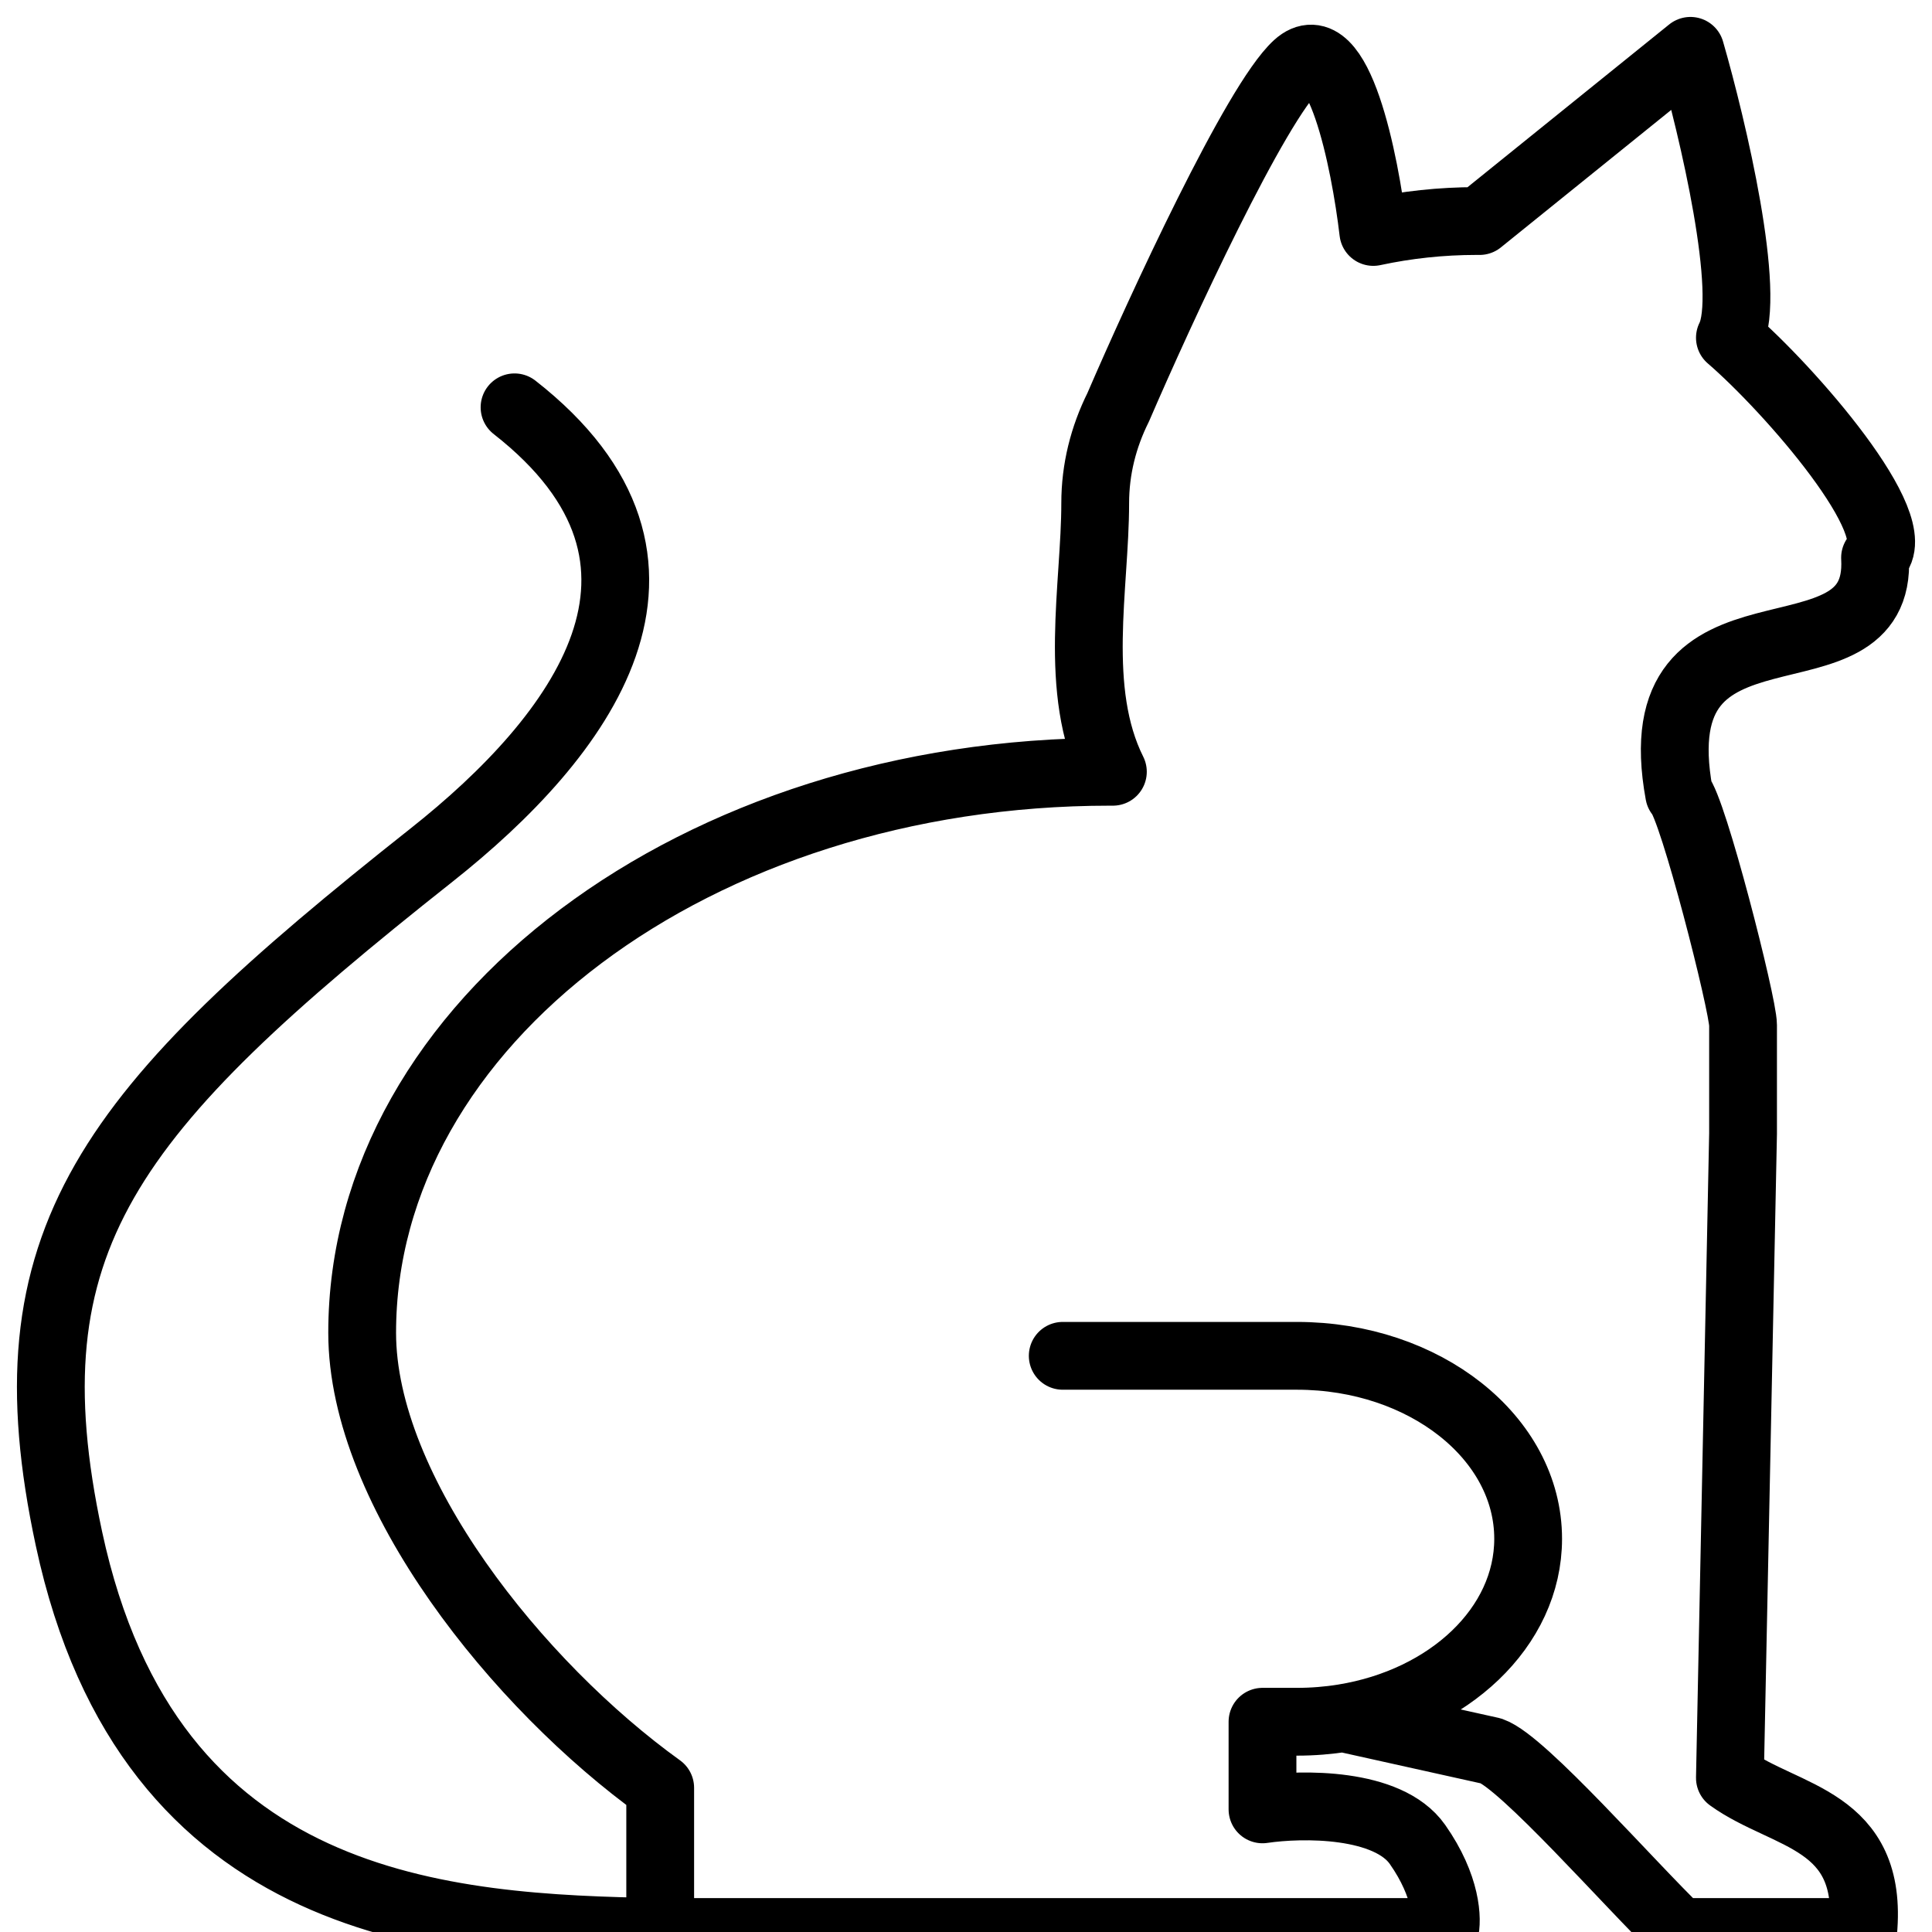 <svg width="40" height="40" viewBox="0 0 114 114" fill="none" xmlns="http://www.w3.org/2000/svg">
<rect x="0" y="0" width="114" height="114" fill="#808080" stroke="none"/>
<g clip-path="url(#clip0_1563_181)">
<rect width="114" height="114" fill="white"/>
<path d="M79.258 101.378C85.484 100.377 90.17 96.021 90.17 90.798C90.17 84.836 84.062 80.002 76.527 80.002H62.708M79.258 101.378C78.376 101.52 77.463 101.594 76.527 101.594H74.495V106.764C76.817 106.419 81.897 106.35 83.639 108.831C85.381 111.312 85.429 113.311 85.236 114H38.956M79.258 101.378L87.994 103.318C89.852 103.961 96.177 111.205 99.08 114C99.08 114 105.905 114 109.938 114C110.559 107.283 105.365 107.283 102.075 104.91L102.851 66.888C102.851 61.92 102.851 61.71 102.851 60.487C102.851 59.263 99.884 47.617 99.08 46.838C96.734 34.041 111.1 41.055 110.639 32.908C112.676 31.075 105.59 22.956 102.075 19.929C103.383 17.375 101.068 7.579 99.747 3L87.304 13.043C87.244 13.042 87.184 13.042 87.124 13.042C85.039 13.042 82.991 13.266 81.033 13.687C80.541 9.484 78.951 1.631 76.527 3.841C74.103 6.052 68.485 18.225 65.979 24.035C65.105 25.791 64.624 27.693 64.624 29.692C64.624 34.593 63.279 40.761 65.667 45.539H65.496C41.126 45.539 21.37 60.359 21.37 78.64C21.37 88.034 30.577 99.468 38.956 105.493V114M38.956 114C26.291 113.772 8.804 112.866 4.07 90.798C0.285 73.15 6.335 65.593 25.464 50.455C34.249 43.503 42.126 33.236 30.361 24.035" stroke="black" stroke-width="4" stroke-linecap="round" stroke-linejoin="round"/>
</g>
<defs>
<clipPath id="clip0_1563_181">
<rect width="114" height="114" fill="white"/>
</clipPath>
</defs>
</svg>
